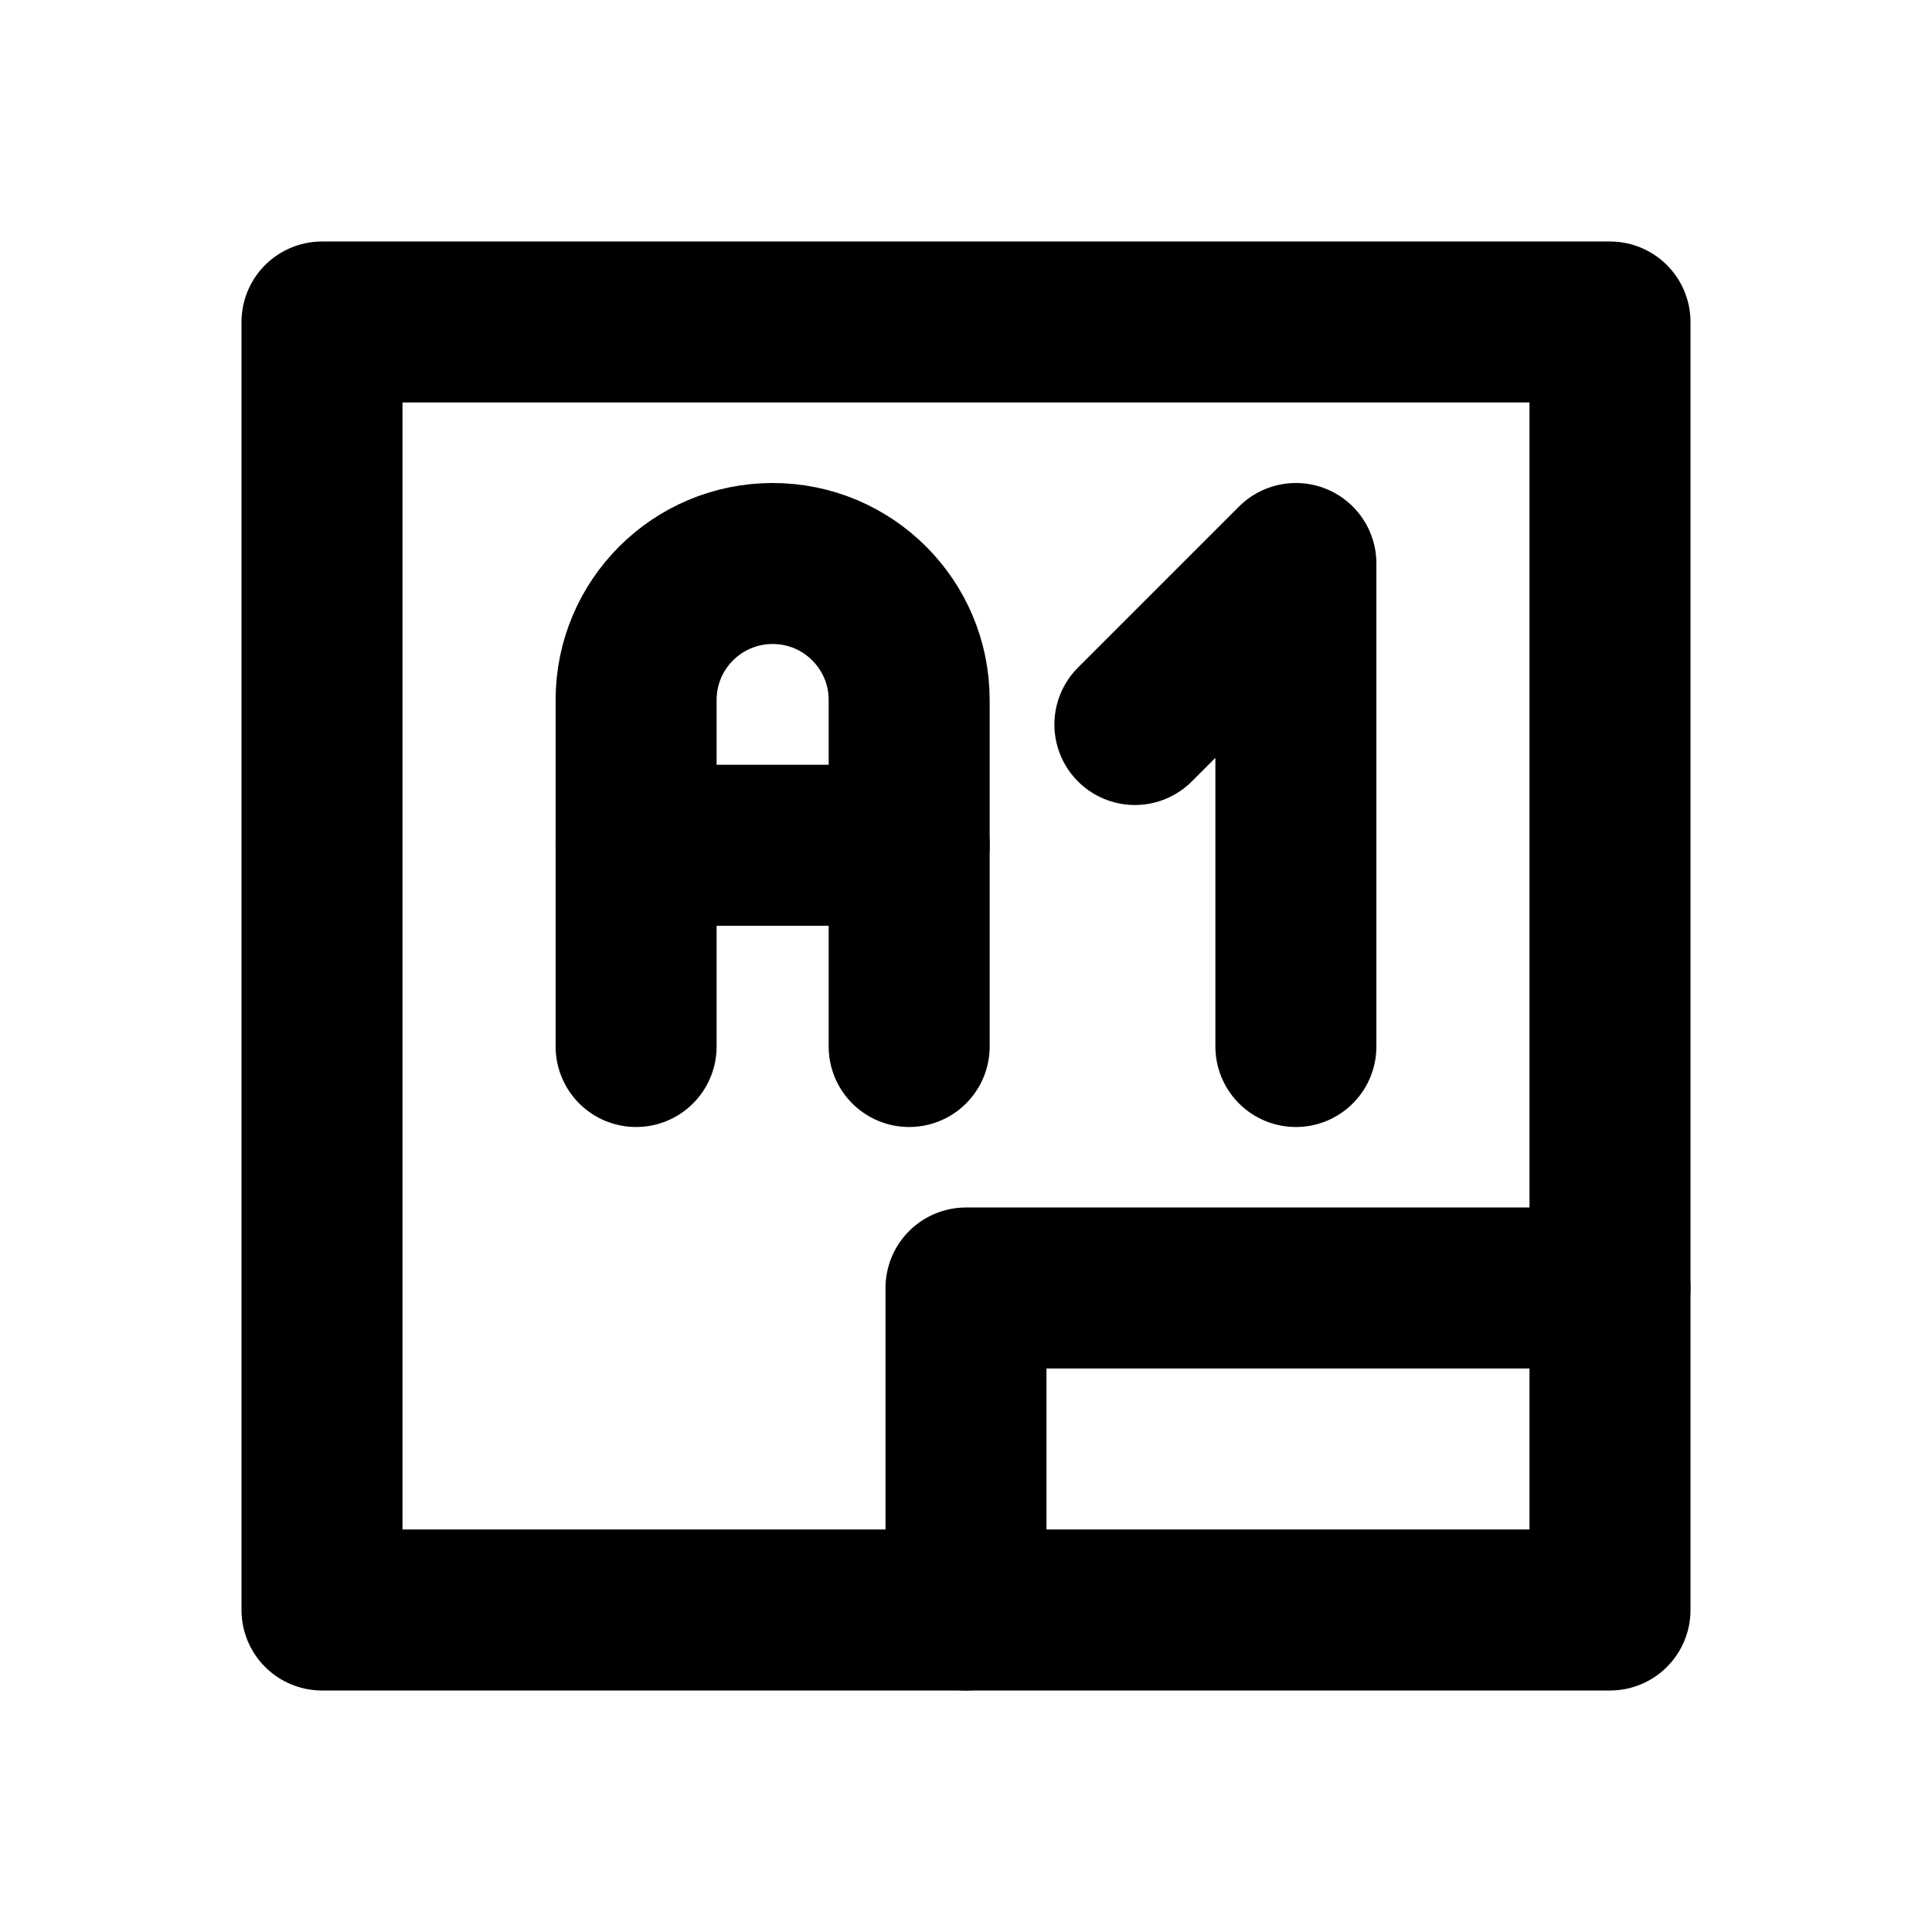 <?xml version="1.0" encoding="UTF-8"?>
<svg class="icon icon-tabler icon-tabler-square" width="24" height="24" fill="none" stroke="currentColor" stroke-linecap="round" stroke-linejoin="round" stroke-width="2" version="1.1" viewBox="0 0 24 24" xmlns="http://www.w3.org/2000/svg">
 <path d="M0 0h24v24H0z" fill="none" stroke="none"/>
 <path d="m20 20h-16v-16h16z"/>
 <path d="m12 20v-4h8"/>
 <path d="m7.902 10.5h3.392"/>
 <path d="m11.294 13v-4.304c0-0.937-0.759-1.696-1.696-1.696-0.937 0-1.696 0.759-1.696 1.696v4.304"/>
 <path d="m14.098 9 2-2v6"/>
</svg>
